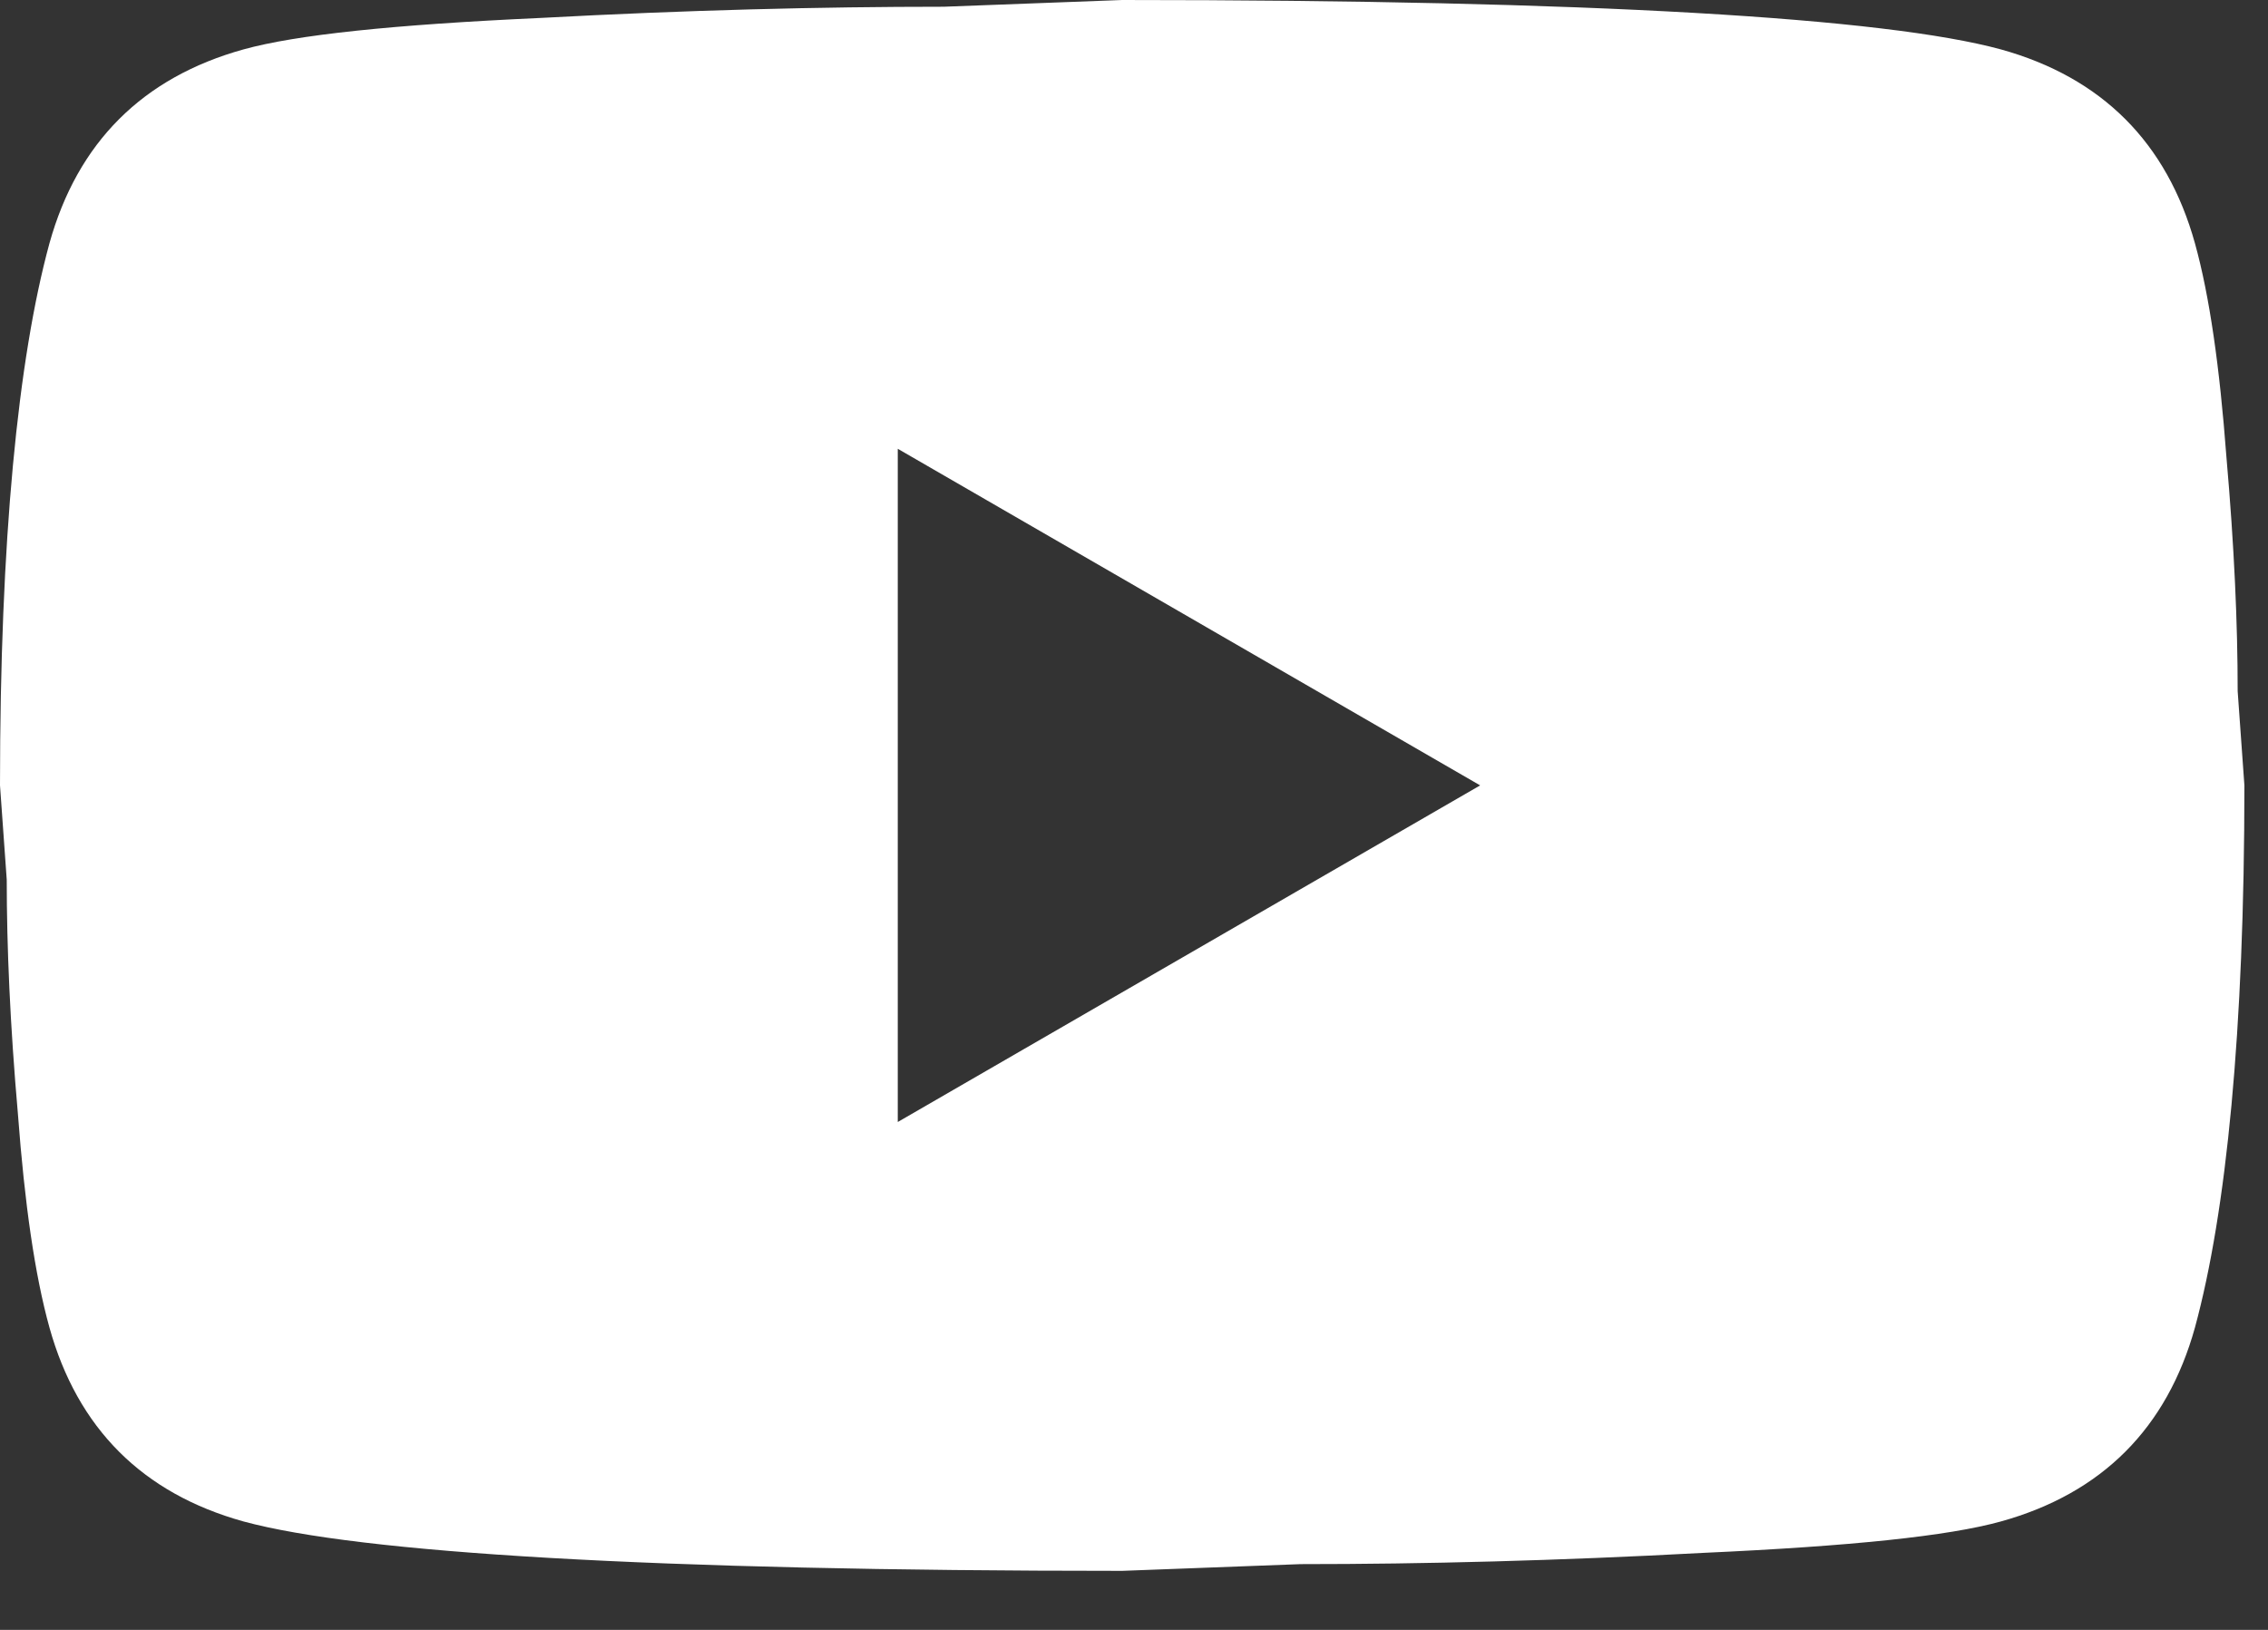 <svg width="32" height="23" viewBox="0 0 32 23" fill="none" xmlns="http://www.w3.org/2000/svg">
<rect x="0" y="0" width="32" height="23" fill="#333333" stroke="none"/>
<path d="M12.667 15.833L20.884 11.083L12.667 6.333V15.833ZM30.97 3.436C31.176 4.18 31.318 5.178 31.413 6.444C31.524 7.711 31.572 8.803 31.572 9.753L31.667 11.083C31.667 14.551 31.413 17.1 30.97 18.731C30.574 20.156 29.656 21.074 28.231 21.47C27.487 21.676 26.125 21.818 24.035 21.913C21.977 22.024 20.093 22.072 18.351 22.072L15.833 22.167C9.199 22.167 5.067 21.913 3.436 21.47C2.011 21.074 1.093 20.156 0.697 18.731C0.491 17.987 0.348 16.989 0.253 15.723C0.142 14.456 0.095 13.363 0.095 12.413L0 11.083C0 7.616 0.253 5.067 0.697 3.436C1.093 2.011 2.011 1.093 3.436 0.697C4.18 0.491 5.542 0.348 7.632 0.253C9.69 0.142 11.574 0.095 13.316 0.095L15.833 0C22.468 0 26.6 0.253 28.231 0.697C29.656 1.093 30.574 2.011 30.97 3.436Z" fill="white"/>
</svg>
